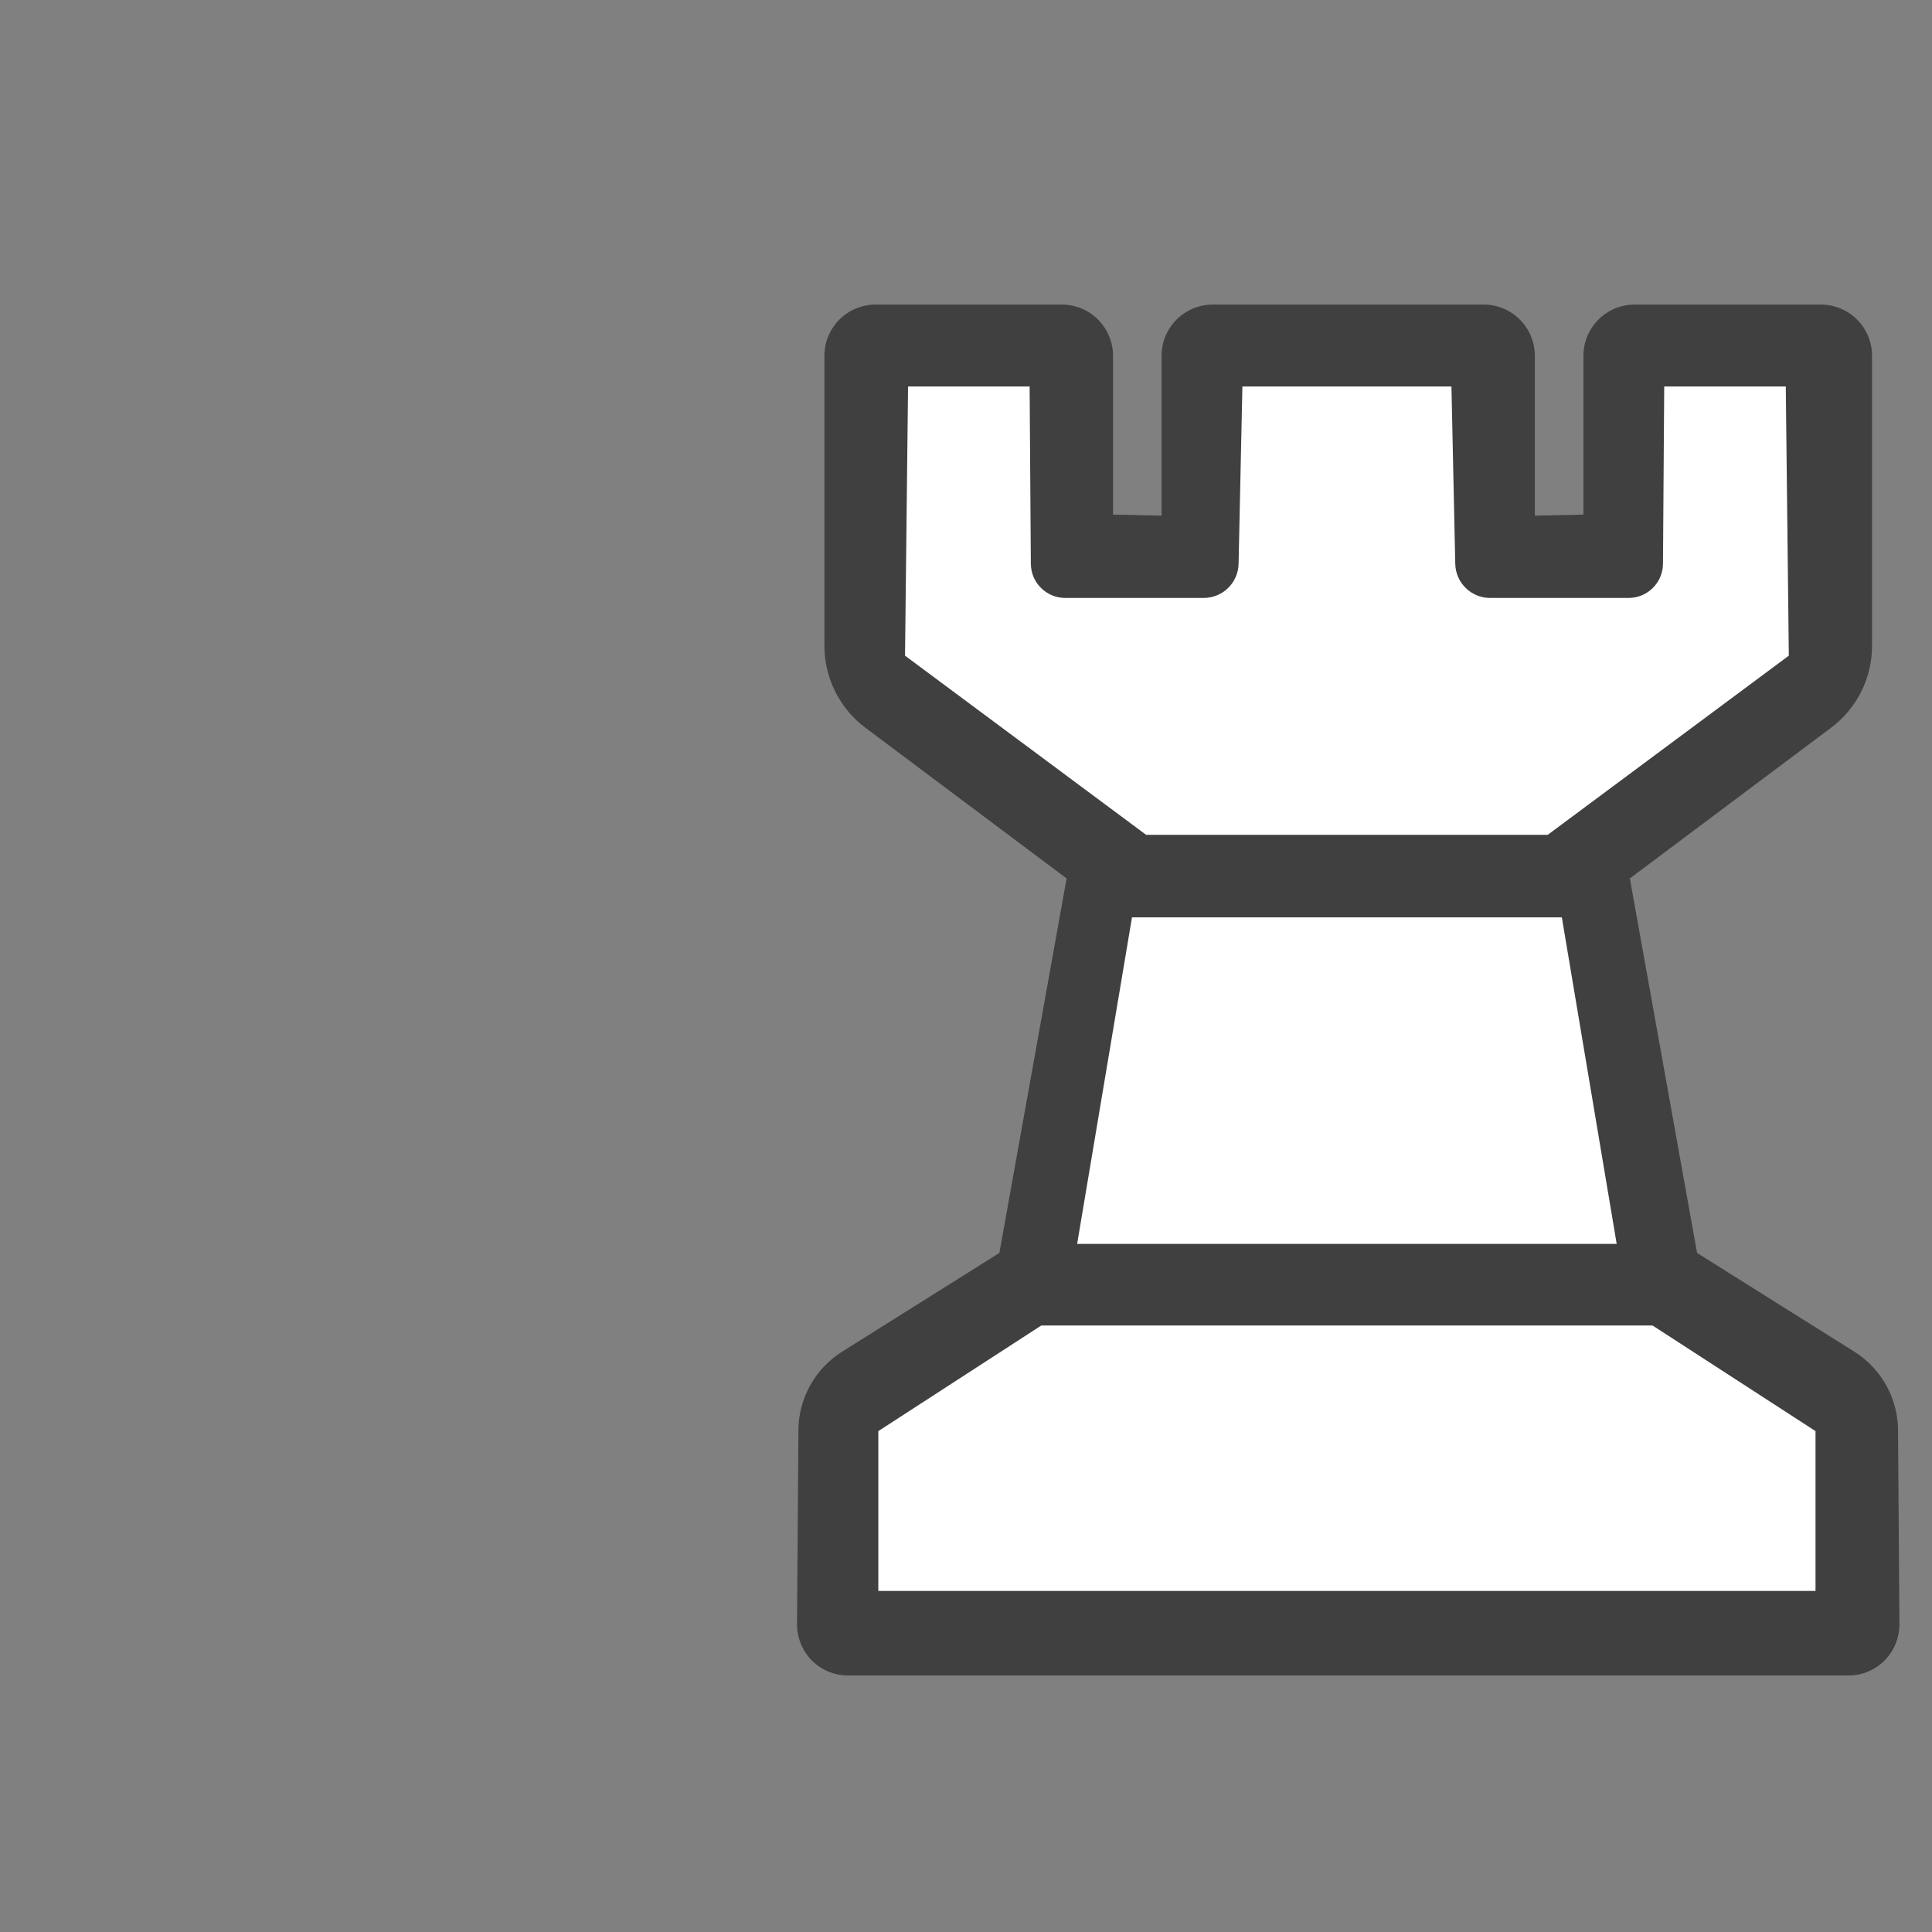 <?xml version="1.0" encoding="UTF-8"?>
<svg width="11.906mm" height="11.906mm" version="1.1" viewBox="0 0 11.906 11.906" xmlns="http://www.w3.org/2000/svg" xmlns:cc="http://creativecommons.org/ns#" xmlns:dc="http://purl.org/dc/elements/1.1/" xmlns:rdf="http://www.w3.org/1999/02/22-rdf-syntax-ns#">
 <rect x="0" y="0" width="11.906" height="11.906" fill="#808080" stroke="none"/>
 <g transform="translate(-2234.9 407.9)">
  <rect x="1353.8" y="-115.3" width="266.7" height="266.7" ry="1.373" fill-opacity="0"/>
  <g transform="matrix(.397 0 0 .397 1404.8 -276.4)" stroke-width="2.522">
   <path transform="scale(.265)" d="m7941.6-1232.1c-1.657-1e-4 -3 1.343-3 3v16.99c0 1.888 0.891 3.667 2.402 4.799l11.785 8.826-3.938 21.938-9.209 5.781c-1.583 0.994-2.549 2.725-2.562 4.594l-0.082 11.375c0 1.653 1.325 3 2.978 3h58.619c1.653 2e-4 2.978-1.347 2.978-3l-0.082-11.375c-0.014-1.869-0.98-3.6-2.562-4.594l-9.209-5.781-3.938-21.938 11.785-8.826c1.512-1.132 2.402-2.91 2.402-4.799v-16.99c0-1.657-1.343-3-3-3h-10.906c-1.657 1e-4 -3 1.343-3 3v9.303l-2.846 0.062v-9.365c0-1.657-1.343-3-3-3h-15.865c-1.657-1e-4 -3 1.343-3 3v9.365l-2.844-0.062v-9.303c0-1.657-1.343-3-3-3z" fill="#404040"/>
   <path transform="scale(.265)" d="m7943.5-1227.3-0.178 15.766 14.125 10.496h23.52l14.125-10.496-0.178-15.766h-7.121l-0.072 10.385c-0.01 1.107-0.908 2.001-2.016 2h-8.109c-1.111 2e-4 -2.018-0.887-2.043-1.998l-0.223-10.387h-12.246l-0.223 10.387c-0.024 1.111-0.932 1.998-2.043 1.998h-8.109c-1.107 9e-4 -2.008-0.893-2.016-2l-0.072-10.385zm13.117 31.096-3.213 19.127h31.605l-3.213-19.127zm-5.312 23.906-9.547 6.187v9.361h54.898v-9.361l-9.547-6.187z" fill="#fff"/>
  </g>
 </g>
</svg>
